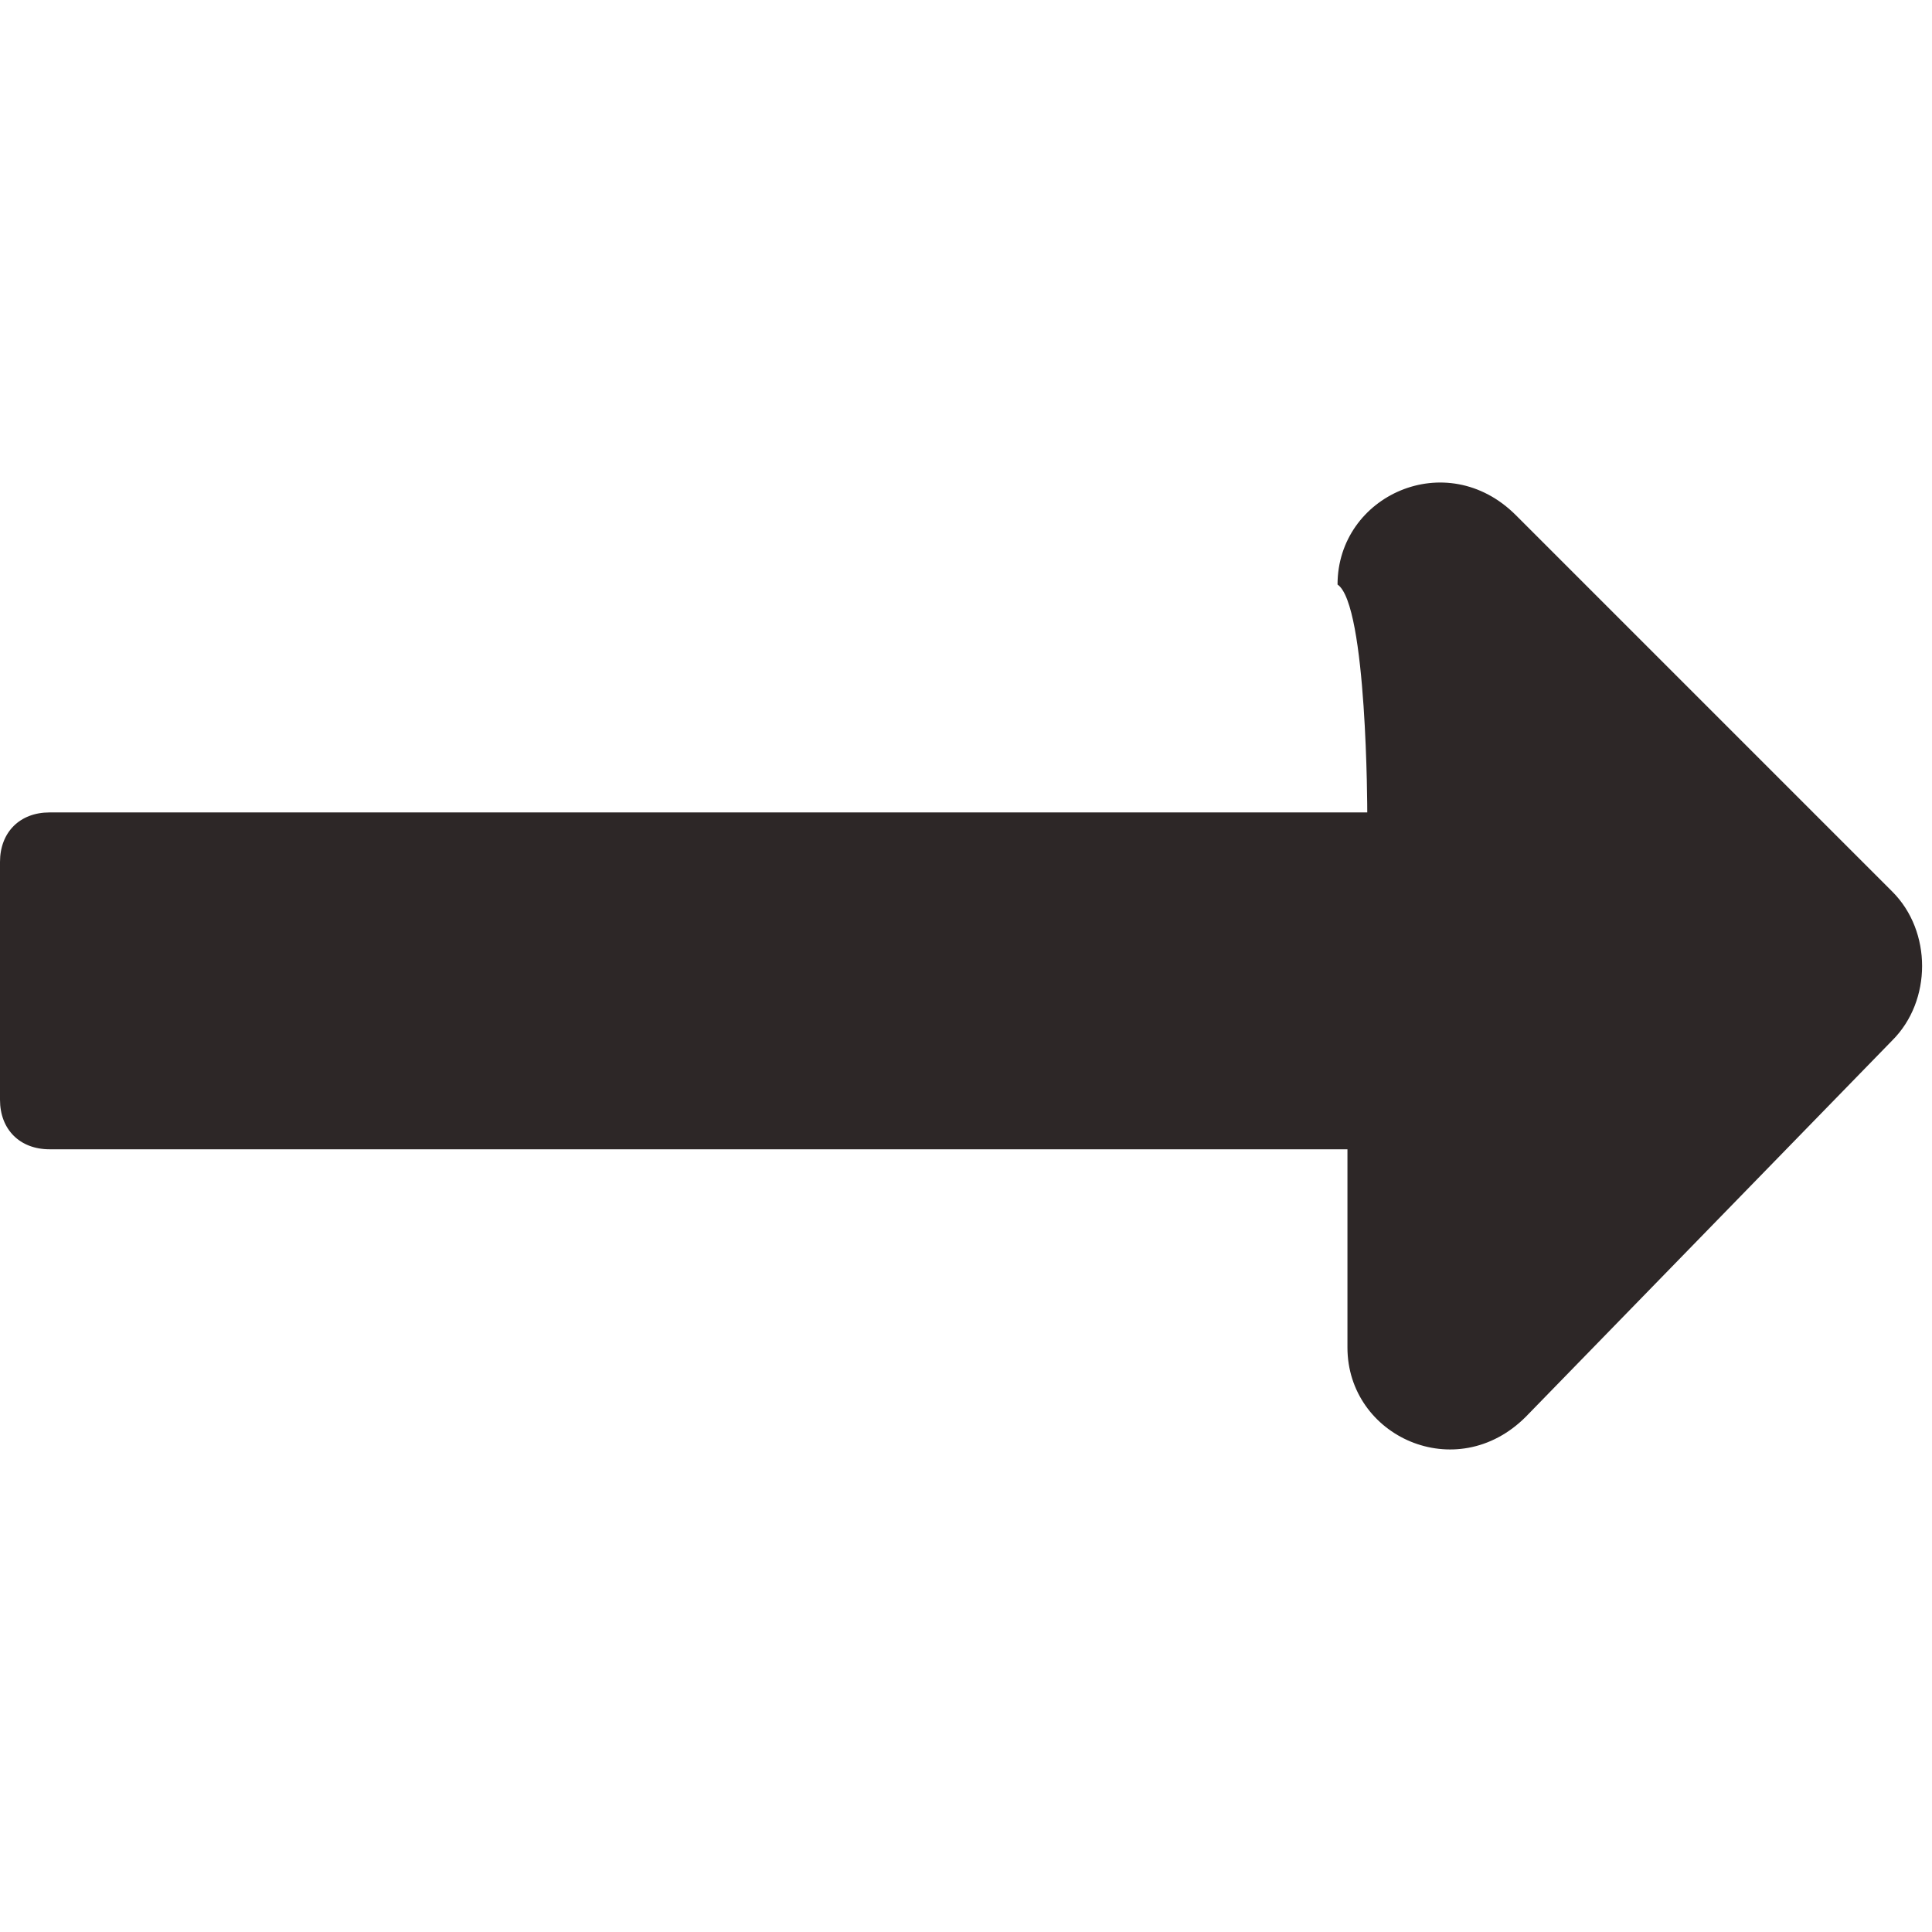 <?xml version="1.0" encoding="utf-8"?>
<!-- Generator: Adobe Illustrator 25.1.0, SVG Export Plug-In . SVG Version: 6.00 Build 0)  -->
<svg version="1.1" id="Calque_1" xmlns="http://www.w3.org/2000/svg" xmlns:xlink="http://www.w3.org/1999/xlink" x="0px" y="0px"
	 viewBox="0 0 19.5 19.5" style="enable-background:new 0 0 19.5 19.5;" xml:space="preserve">
<style type="text/css">
	.st0{fill:#2D2727;}
</style>
<g>
	<path class="st0" d="M13.8,8.2H0.5C0.2,8.2,0,8.4,0,8.7v2.4c0,0.3,0.2,0.5,0.5,0.5h13.1v2c0,0.9,1.1,1.4,1.8,0.7l3.7-3.8
		c0.4-0.4,0.4-1.1,0-1.5l-3.8-3.8c-0.7-0.7-1.8-0.2-1.8,0.7C13.8,6.1,13.8,8.2,13.8,8.2z"/>
</g>
</svg>
